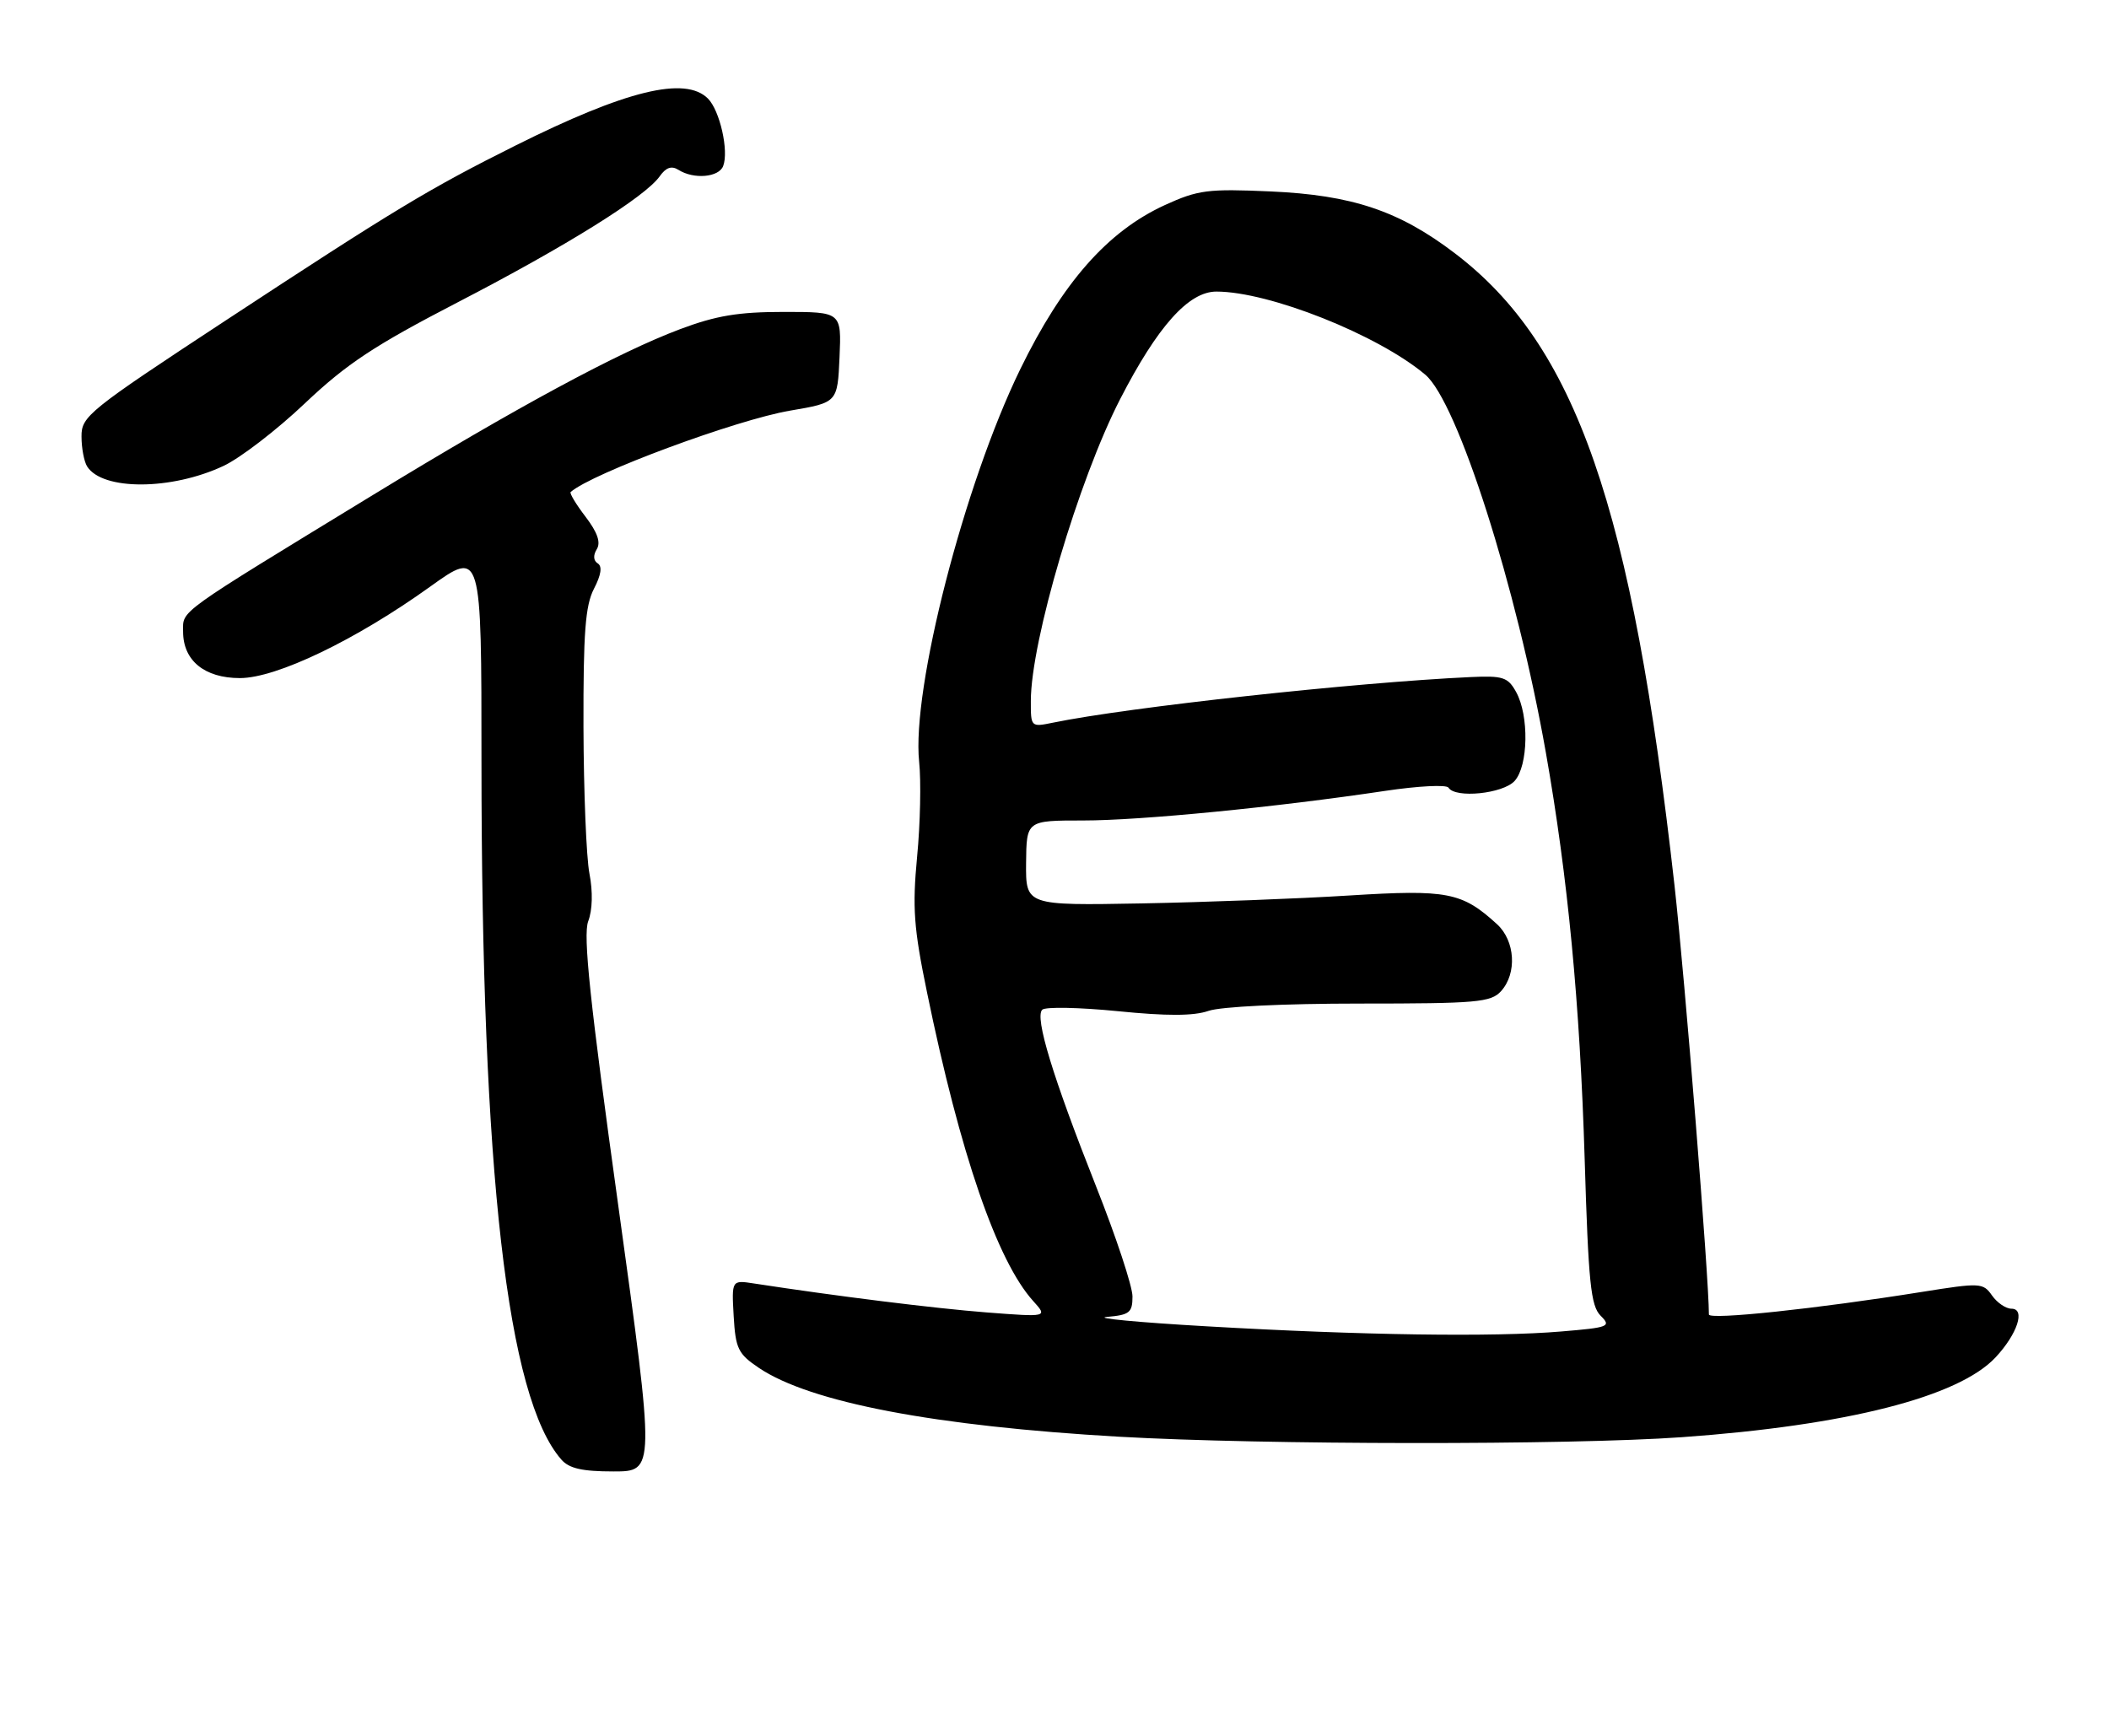 <?xml version="1.0" encoding="UTF-8" standalone="no"?>
<!DOCTYPE svg PUBLIC "-//W3C//DTD SVG 1.1//EN" "http://www.w3.org/Graphics/SVG/1.1/DTD/svg11.dtd" >
<svg xmlns="http://www.w3.org/2000/svg" xmlns:xlink="http://www.w3.org/1999/xlink" version="1.1" viewBox="0 0 311 256">
 <g >
 <path fill="currentColor"
d=" M 91.17 177.78 C 86.99 147.69 85.96 137.93 86.74 135.86 C 87.37 134.21 87.44 131.49 86.92 128.83 C 86.46 126.45 86.07 116.72 86.04 107.20 C 86.01 93.26 86.31 89.30 87.59 86.82 C 88.65 84.78 88.83 83.52 88.15 83.09 C 87.50 82.69 87.45 81.89 88.00 81.00 C 88.62 80.00 88.11 78.52 86.35 76.21 C 84.94 74.37 83.96 72.73 84.15 72.56 C 87.31 69.79 108.57 61.91 116.50 60.56 C 123.50 59.37 123.50 59.37 123.80 52.69 C 124.09 46.00 124.09 46.00 115.57 46.00 C 108.87 46.00 105.59 46.55 100.27 48.55 C 91.17 51.97 76.27 60.01 55.07 72.95 C 25.73 90.86 27.00 89.94 27.00 93.15 C 27.00 97.42 30.16 100.00 35.38 100.00 C 40.78 100.00 52.48 94.38 63.44 86.51 C 71.00 81.09 71.00 81.09 71.00 112.29 C 71.01 173.09 74.79 206.15 82.78 215.25 C 83.92 216.56 85.85 217.00 90.46 217.00 C 96.60 217.00 96.60 217.00 91.17 177.78 Z  M 248.00 211.95 C 272.29 210.22 288.80 206.02 294.27 200.18 C 297.49 196.73 298.72 193.00 296.62 193.00 C 295.79 193.00 294.50 192.12 293.75 191.05 C 292.43 189.17 292.03 189.15 283.44 190.52 C 267.89 193.01 252.00 194.69 252.00 193.85 C 252.00 188.39 248.46 144.28 246.93 130.60 C 240.65 74.67 232.40 50.93 214.51 37.33 C 206.30 31.08 199.37 28.76 187.33 28.23 C 178.11 27.82 176.66 28.01 171.78 30.24 C 163.33 34.11 156.68 41.66 150.43 54.49 C 142.18 71.44 134.42 101.60 135.54 112.35 C 135.84 115.18 135.71 121.48 135.24 126.34 C 134.53 133.87 134.74 136.85 136.70 146.34 C 141.59 170.16 147.03 185.97 152.36 191.87 C 154.50 194.24 154.50 194.24 145.50 193.55 C 137.81 192.95 123.50 191.17 111.19 189.28 C 107.89 188.77 107.89 188.77 108.19 194.10 C 108.47 198.90 108.84 199.66 111.91 201.73 C 119.48 206.82 137.84 210.32 165.03 211.88 C 186.30 213.09 231.35 213.13 248.00 211.95 Z  M 32.96 68.71 C 35.42 67.56 40.82 63.41 44.96 59.48 C 51.14 53.63 55.22 50.94 67.50 44.58 C 83.53 36.28 95.17 29.02 97.29 25.99 C 98.21 24.69 99.03 24.41 100.05 25.05 C 102.30 26.48 106.00 26.16 106.64 24.49 C 107.50 22.26 106.15 16.29 104.39 14.53 C 101.04 11.19 92.31 13.32 76.00 21.47 C 63.27 27.83 58.16 30.92 33.25 47.28 C 13.05 60.55 12.00 61.39 12.02 64.37 C 12.02 66.09 12.40 68.08 12.85 68.79 C 15.11 72.36 25.28 72.32 32.96 68.71 Z  M 178.00 195.60 C 167.82 195.02 161.19 194.39 163.25 194.21 C 166.57 193.92 167.00 193.57 167.00 191.19 C 167.00 189.71 164.58 182.39 161.62 174.93 C 155.24 158.81 152.56 150.04 153.69 148.91 C 154.14 148.46 159.14 148.56 164.81 149.12 C 172.09 149.85 176.02 149.84 178.21 149.08 C 180.00 148.45 189.35 148.00 200.49 148.00 C 217.82 148.00 219.85 147.82 221.35 146.17 C 223.73 143.54 223.44 138.75 220.75 136.29 C 215.59 131.57 213.44 131.16 199.00 132.06 C 191.57 132.53 177.79 133.05 168.38 133.23 C 151.26 133.54 151.26 133.54 151.31 127.27 C 151.37 121.00 151.37 121.00 159.73 121.00 C 168.19 121.00 188.21 119.04 204.29 116.63 C 209.12 115.91 213.31 115.69 213.60 116.16 C 214.60 117.77 221.63 117.06 223.35 115.17 C 225.37 112.94 225.50 105.53 223.57 102.05 C 222.37 99.87 221.64 99.63 216.86 99.85 C 199.82 100.64 166.37 104.29 155.25 106.58 C 152.03 107.24 152.00 107.22 152.01 103.38 C 152.02 94.53 159.05 70.79 165.17 58.88 C 170.70 48.12 175.28 43.00 179.37 43.00 C 187.17 43.00 203.18 49.37 210.17 55.25 C 214.94 59.26 223.66 86.58 227.96 111.00 C 231.21 129.44 232.98 147.97 233.68 170.91 C 234.23 189.17 234.58 192.58 236.03 194.03 C 237.63 195.63 237.29 195.77 230.21 196.36 C 220.28 197.20 200.76 196.92 178.00 195.60 Z "/>
</g>
</svg>